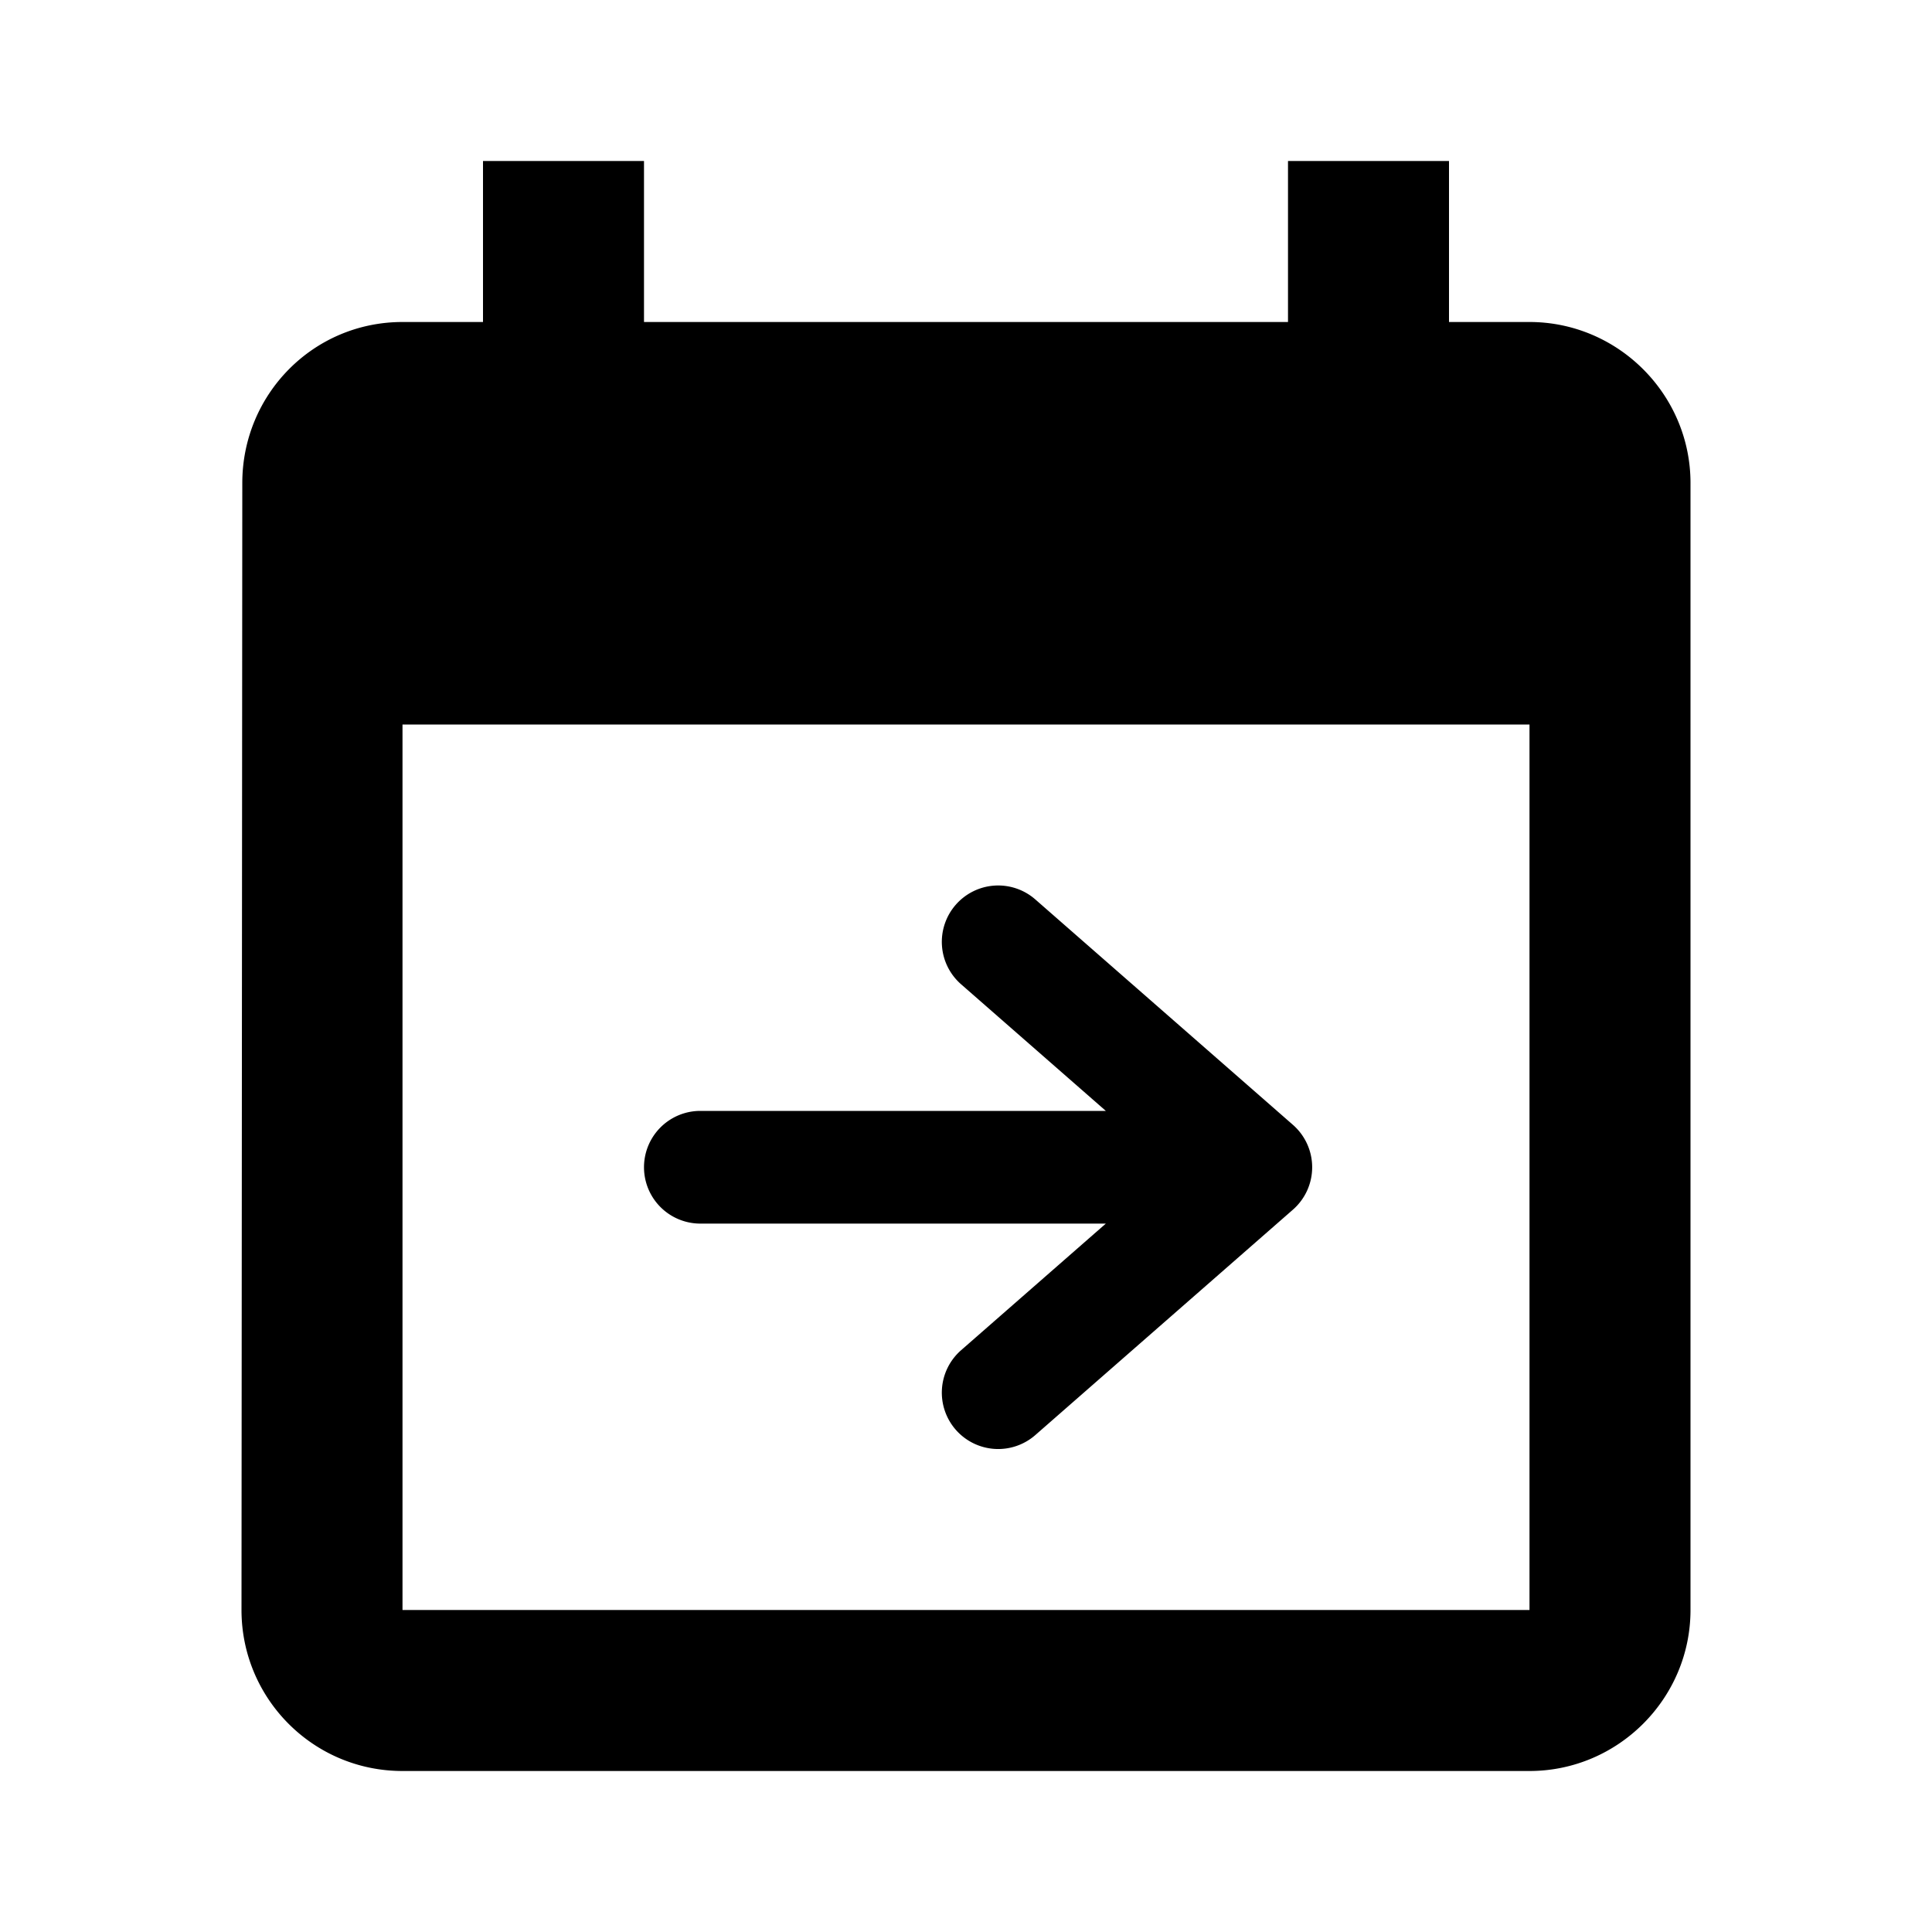 <svg width="24" height="24" xmlns="http://www.w3.org/2000/svg"><path fill-rule="evenodd" clip-rule="evenodd" d="M19 4h-1V2h-2v2H8V2H6v2H5c-1.11 0-1.99.9-1.99 2L3 20c0 1.1.89 2 2 2h14c1.1 0 2-.9 2-2V6c0-1.1-.9-2-2-2Zm0 16H5V9h14v11Zm-6.139-8.827a.7.7 0 0 0-.988.066.7.7 0 0 0 .066.988L13.737 13.8H8.7a.7.7 0 1 0 0 1.4h5.037l-1.798 1.573a.7.7 0 0 0-.066.988.7.7 0 0 0 .988.066l3.2-2.8a.7.7 0 0 0 0-1.054l-3.2-2.8Z" /></svg>